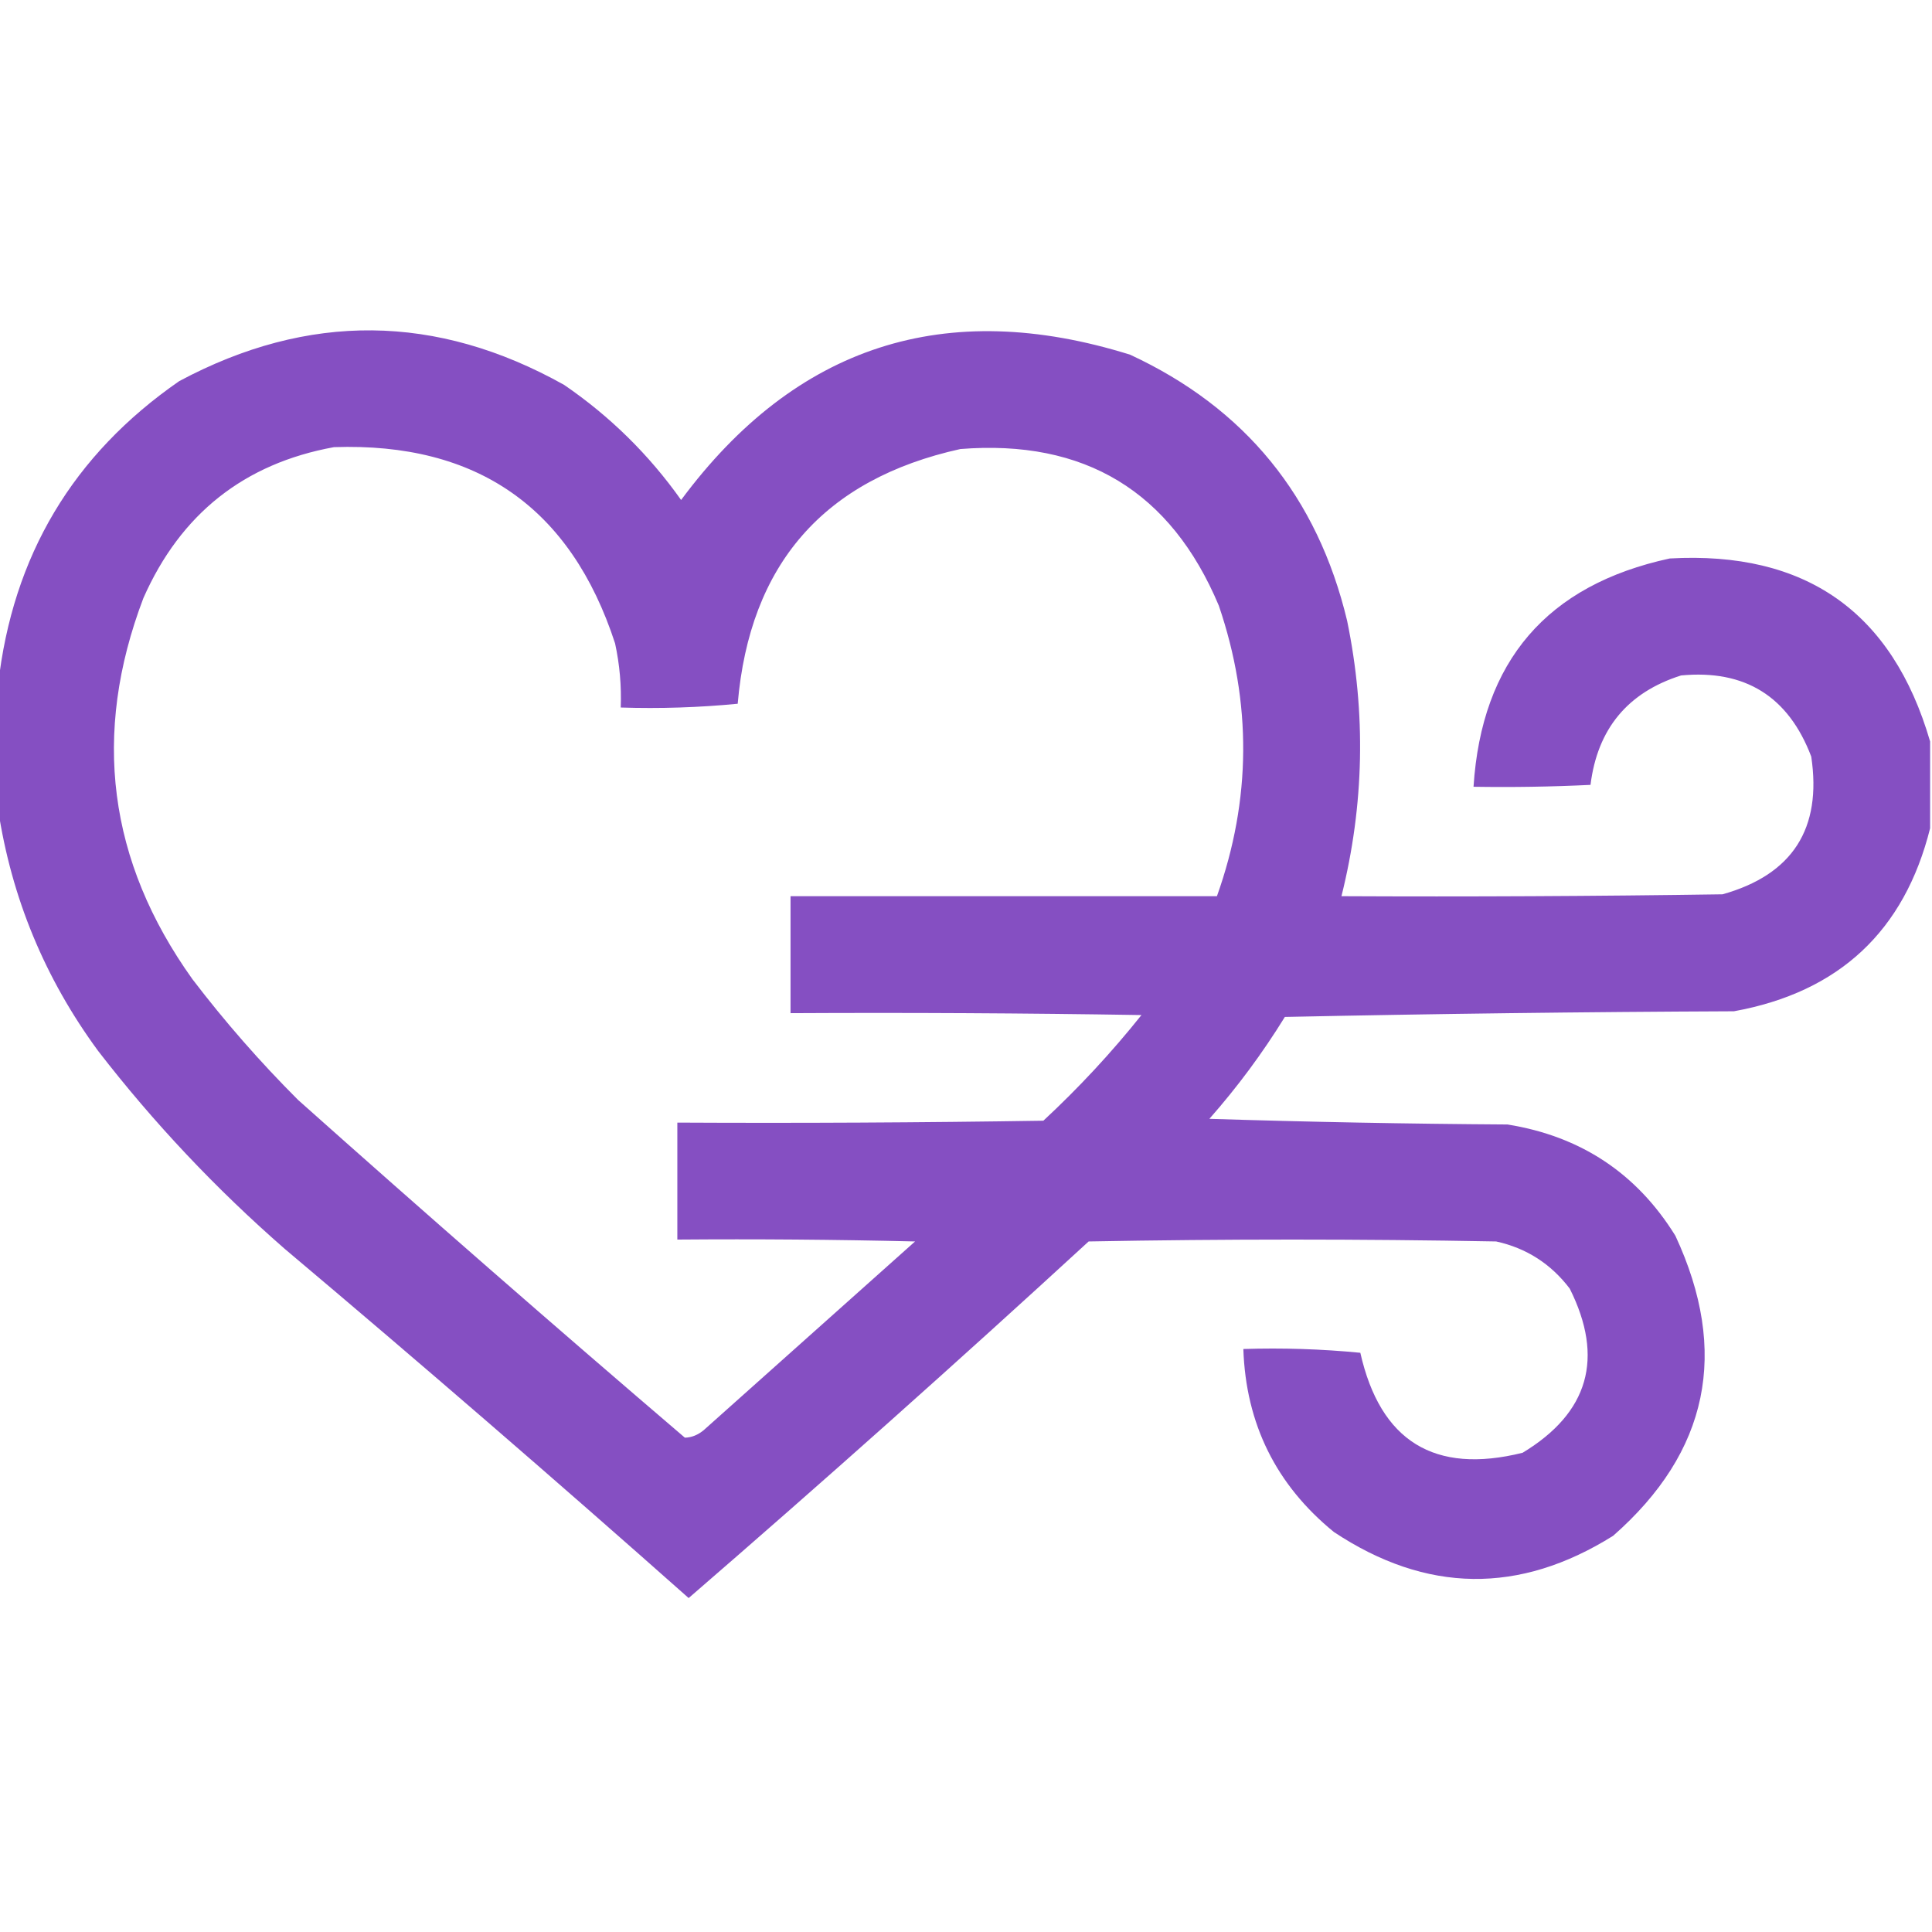 <?xml version="1.0" encoding="UTF-8"?>
<!DOCTYPE svg PUBLIC "-//W3C//DTD SVG 1.1//EN" "http://www.w3.org/Graphics/SVG/1.1/DTD/svg11.dtd">
<svg xmlns="http://www.w3.org/2000/svg" version="1.1" width="512px" height="512px" style="shape-rendering:geometricPrecision; text-rendering:geometricPrecision; image-rendering:optimizeQuality; fill-rule:evenodd; clip-rule:evenodd" xmlns:xlink="http://www.w3.org/1999/xlink">
<g><path style="opacity:0.985" fill="#844dc2" d="M 511.5,196.5 C 511.5,204.167 511.5,211.833 511.5,219.5C 504.682,246.772 487.349,262.939 459.5,268C 419.829,268.167 380.162,268.667 340.5,269.5C 334.604,279.063 327.938,288.063 320.5,296.5C 346.827,297.333 373.16,297.833 399.5,298C 418.92,301.115 433.754,310.949 444,327.5C 458.312,358.278 452.812,384.778 427.5,407C 402.651,422.573 377.985,422.24 353.5,406C 338.165,393.495 330.165,377.329 329.5,357.5C 339.855,357.168 350.188,357.501 360.5,358.5C 365.802,381.966 380.135,390.8 403.5,385C 421.03,374.405 425.197,359.905 416,341.5C 411.001,334.921 404.501,330.755 396.5,329C 360.5,328.333 324.5,328.333 288.5,329C 253.613,361.056 218.28,392.556 182.5,423.5C 147.207,392.194 111.54,361.361 75.5,331C 57.226,315.062 40.726,297.562 26,278.5C 11.895,259.297 3.062,237.964 -0.5,214.5C -0.5,203.5 -0.5,192.5 -0.5,181.5C 3.327,147.337 19.327,120.504 47.5,101C 81.668,82.734 115.668,83.068 149.5,102C 161.646,110.312 171.979,120.479 180.5,132.5C 210.886,91.539 250.553,78.706 299.5,94C 329.967,108.147 349.133,131.647 357,164.5C 362.041,188.966 361.541,213.299 355.5,237.5C 389.168,237.667 422.835,237.5 456.5,237C 475.026,231.791 482.86,219.625 480,200.5C 473.948,184.559 462.448,177.392 445.5,179C 431.346,183.494 423.346,193.161 421.5,208C 411.172,208.5 400.839,208.666 390.5,208.5C 392.644,175.195 409.977,155.028 442.5,148C 478.495,145.976 501.495,162.142 511.5,196.5 Z M 88.5,118.5 C 126.433,117.206 151.267,134.54 163,170.5C 164.217,176.101 164.717,181.768 164.5,187.5C 174.855,187.832 185.188,187.499 195.5,186.5C 198.669,149.502 218.336,127.002 254.5,119C 287.441,116.378 310.274,130.212 323,160.5C 331.78,186.248 331.614,211.914 322.5,237.5C 284.833,237.5 247.167,237.5 209.5,237.5C 209.5,247.833 209.5,258.167 209.5,268.5C 240.502,268.333 271.502,268.5 302.5,269C 294.568,278.935 285.901,288.268 276.5,297C 244.168,297.5 211.835,297.667 179.5,297.5C 179.5,307.833 179.5,318.167 179.5,328.5C 200.503,328.333 221.503,328.5 242.5,329C 223.833,345.667 205.167,362.333 186.5,379C 184.945,380.289 183.279,380.956 181.5,381C 147.037,351.539 112.871,321.706 79,291.5C 68.921,281.426 59.588,270.759 51,259.5C 28.627,228.219 24.293,194.552 38,158.5C 47.874,136.172 64.708,122.839 88.5,118.5 Z"/></g>
</svg>
